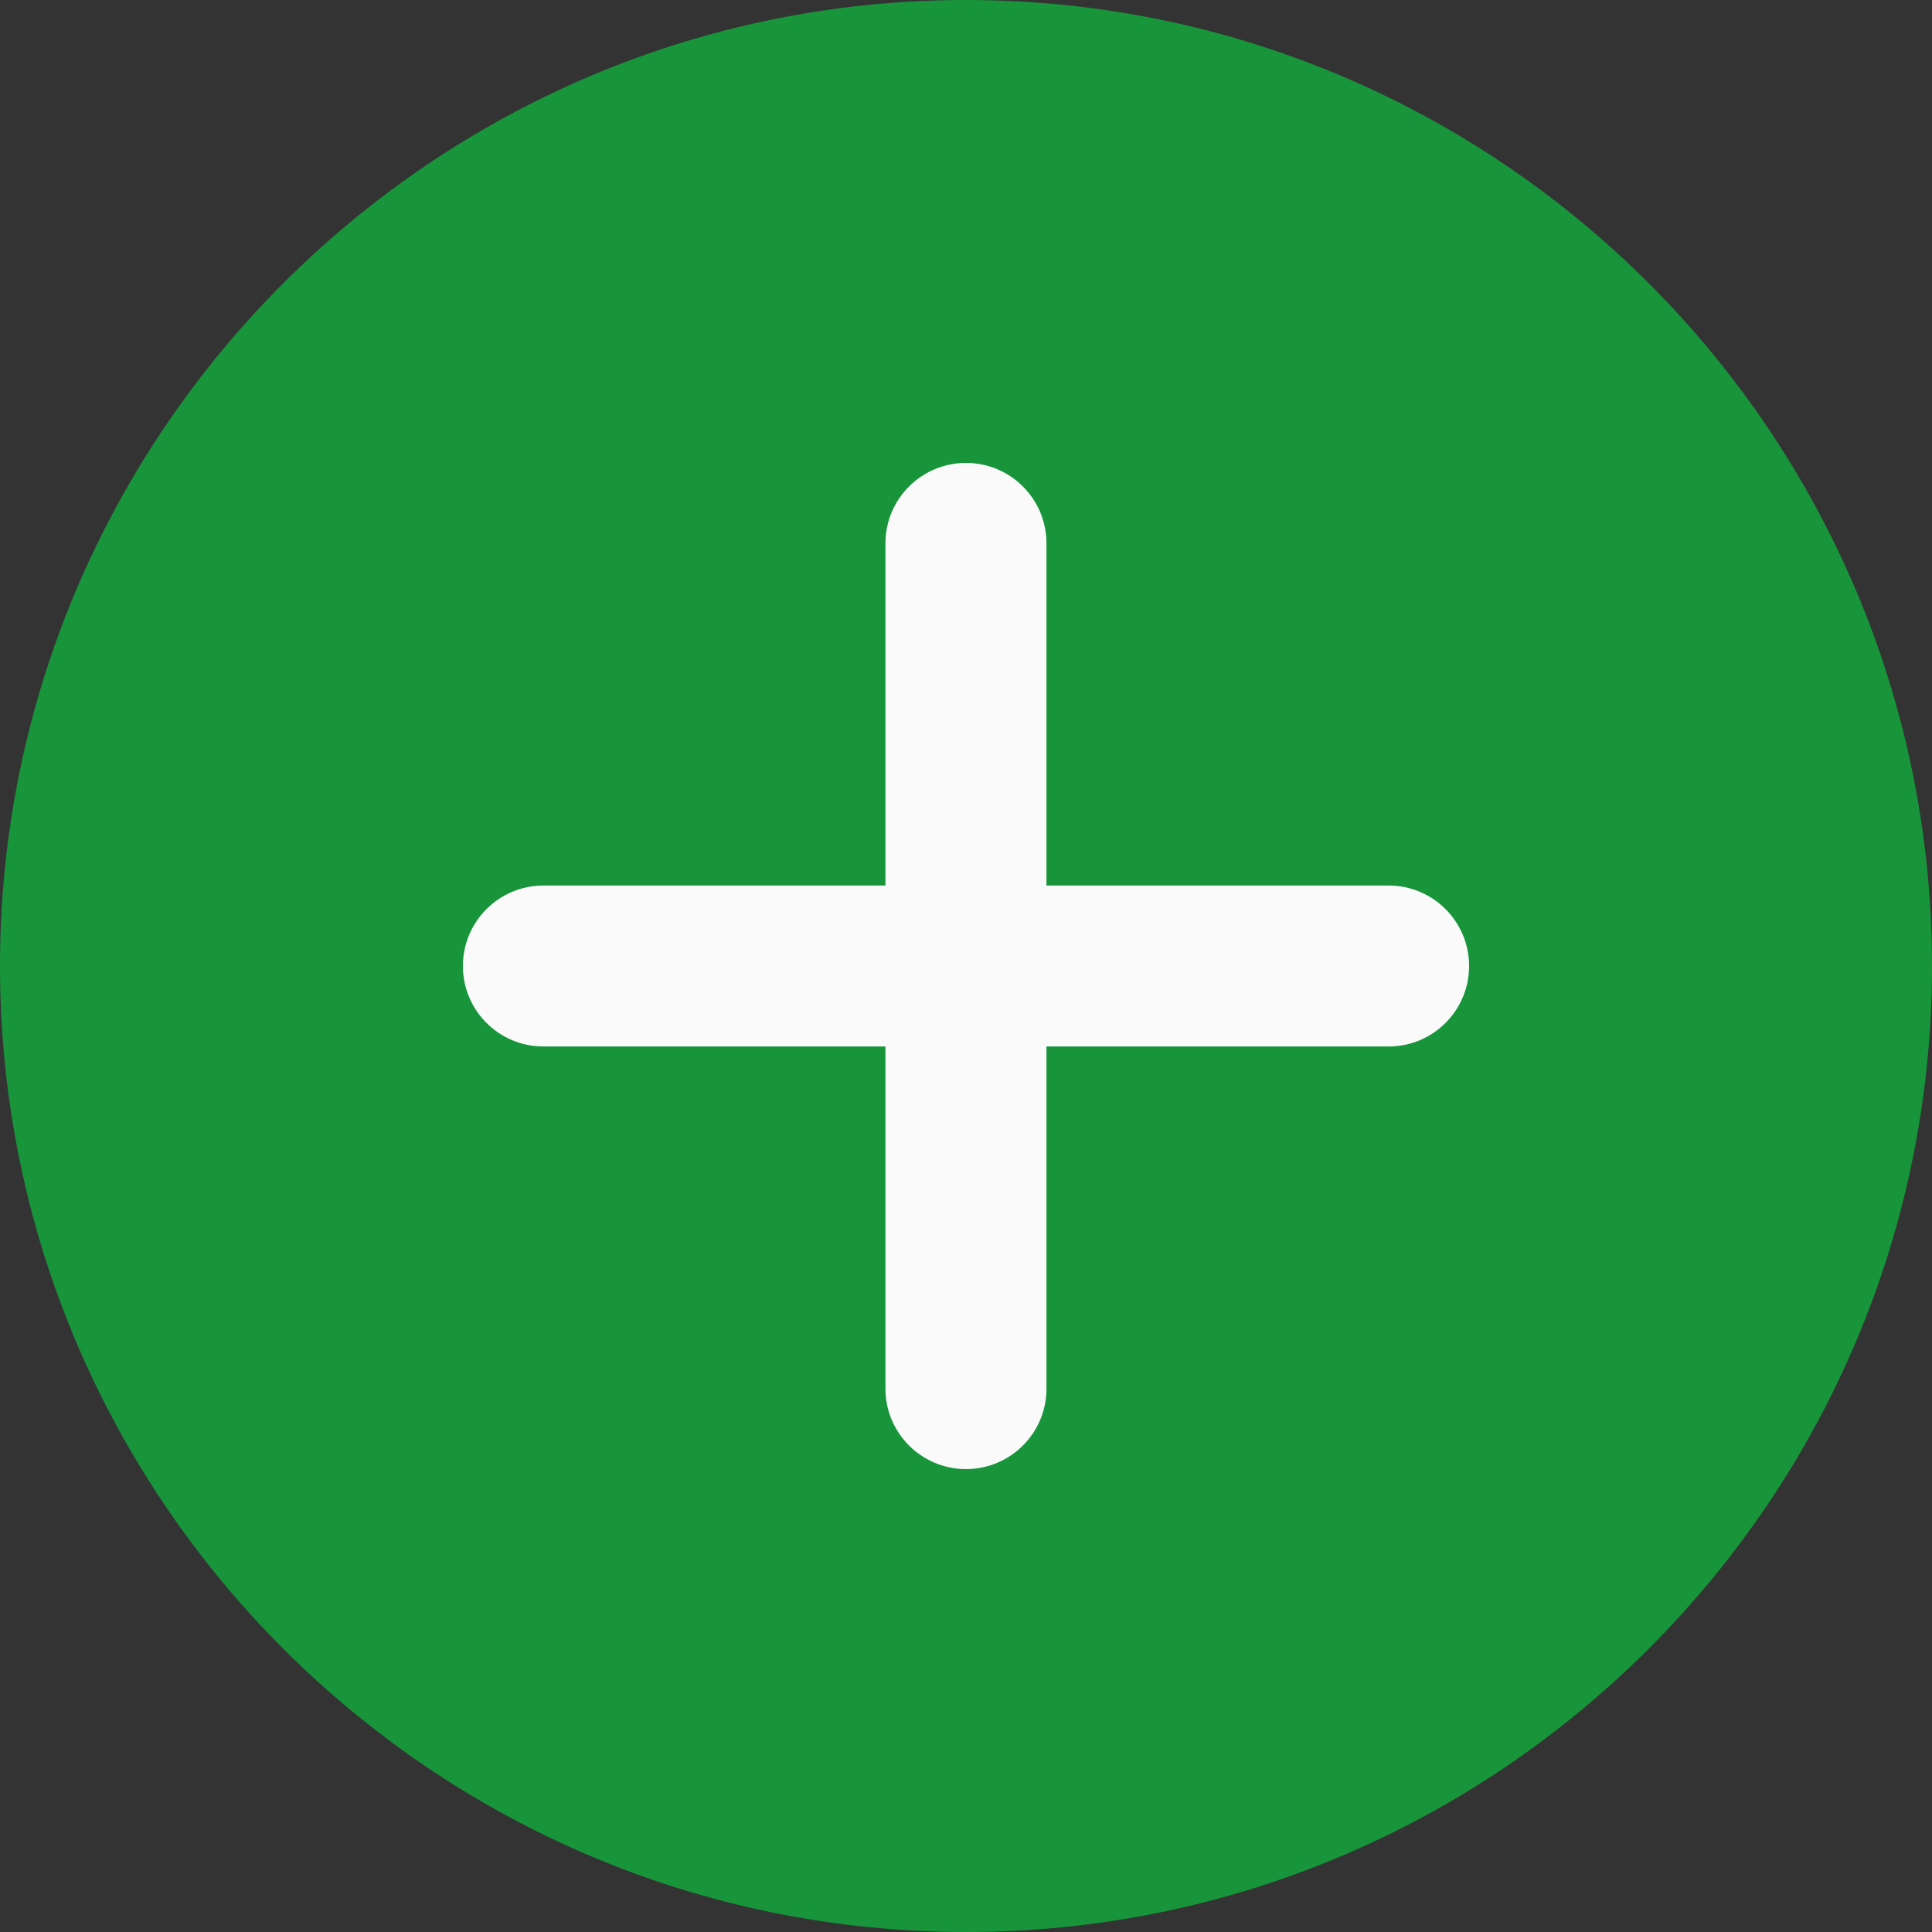 <svg width="20" height="20" viewBox="0 0 20 20" fill="none" xmlns="http://www.w3.org/2000/svg">
<rect x="0" y="0" width="20" height="20" fill="#333333" stroke="none"/>
<path d="M10 0C4.486 0 0 4.486 0 10C0 15.514 4.486 20 10 20C15.514 20 20 15.514 20 10C20 4.486 15.514 0 10 0Z" fill="#18953B"/>
<path d="M14.375 10.833H10.833V14.375C10.833 14.835 10.46 15.208 10 15.208C9.54 15.208 9.166 14.835 9.166 14.375V10.833H5.625C5.165 10.833 4.792 10.46 4.792 10C4.792 9.54 5.165 9.167 5.625 9.167H9.166V5.625C9.166 5.165 9.54 4.792 10 4.792C10.46 4.792 10.833 5.165 10.833 5.625V9.167H14.375C14.835 9.167 15.208 9.54 15.208 10C15.208 10.46 14.835 10.833 14.375 10.833V10.833Z" fill="#FAFAFA"/>
</svg>
